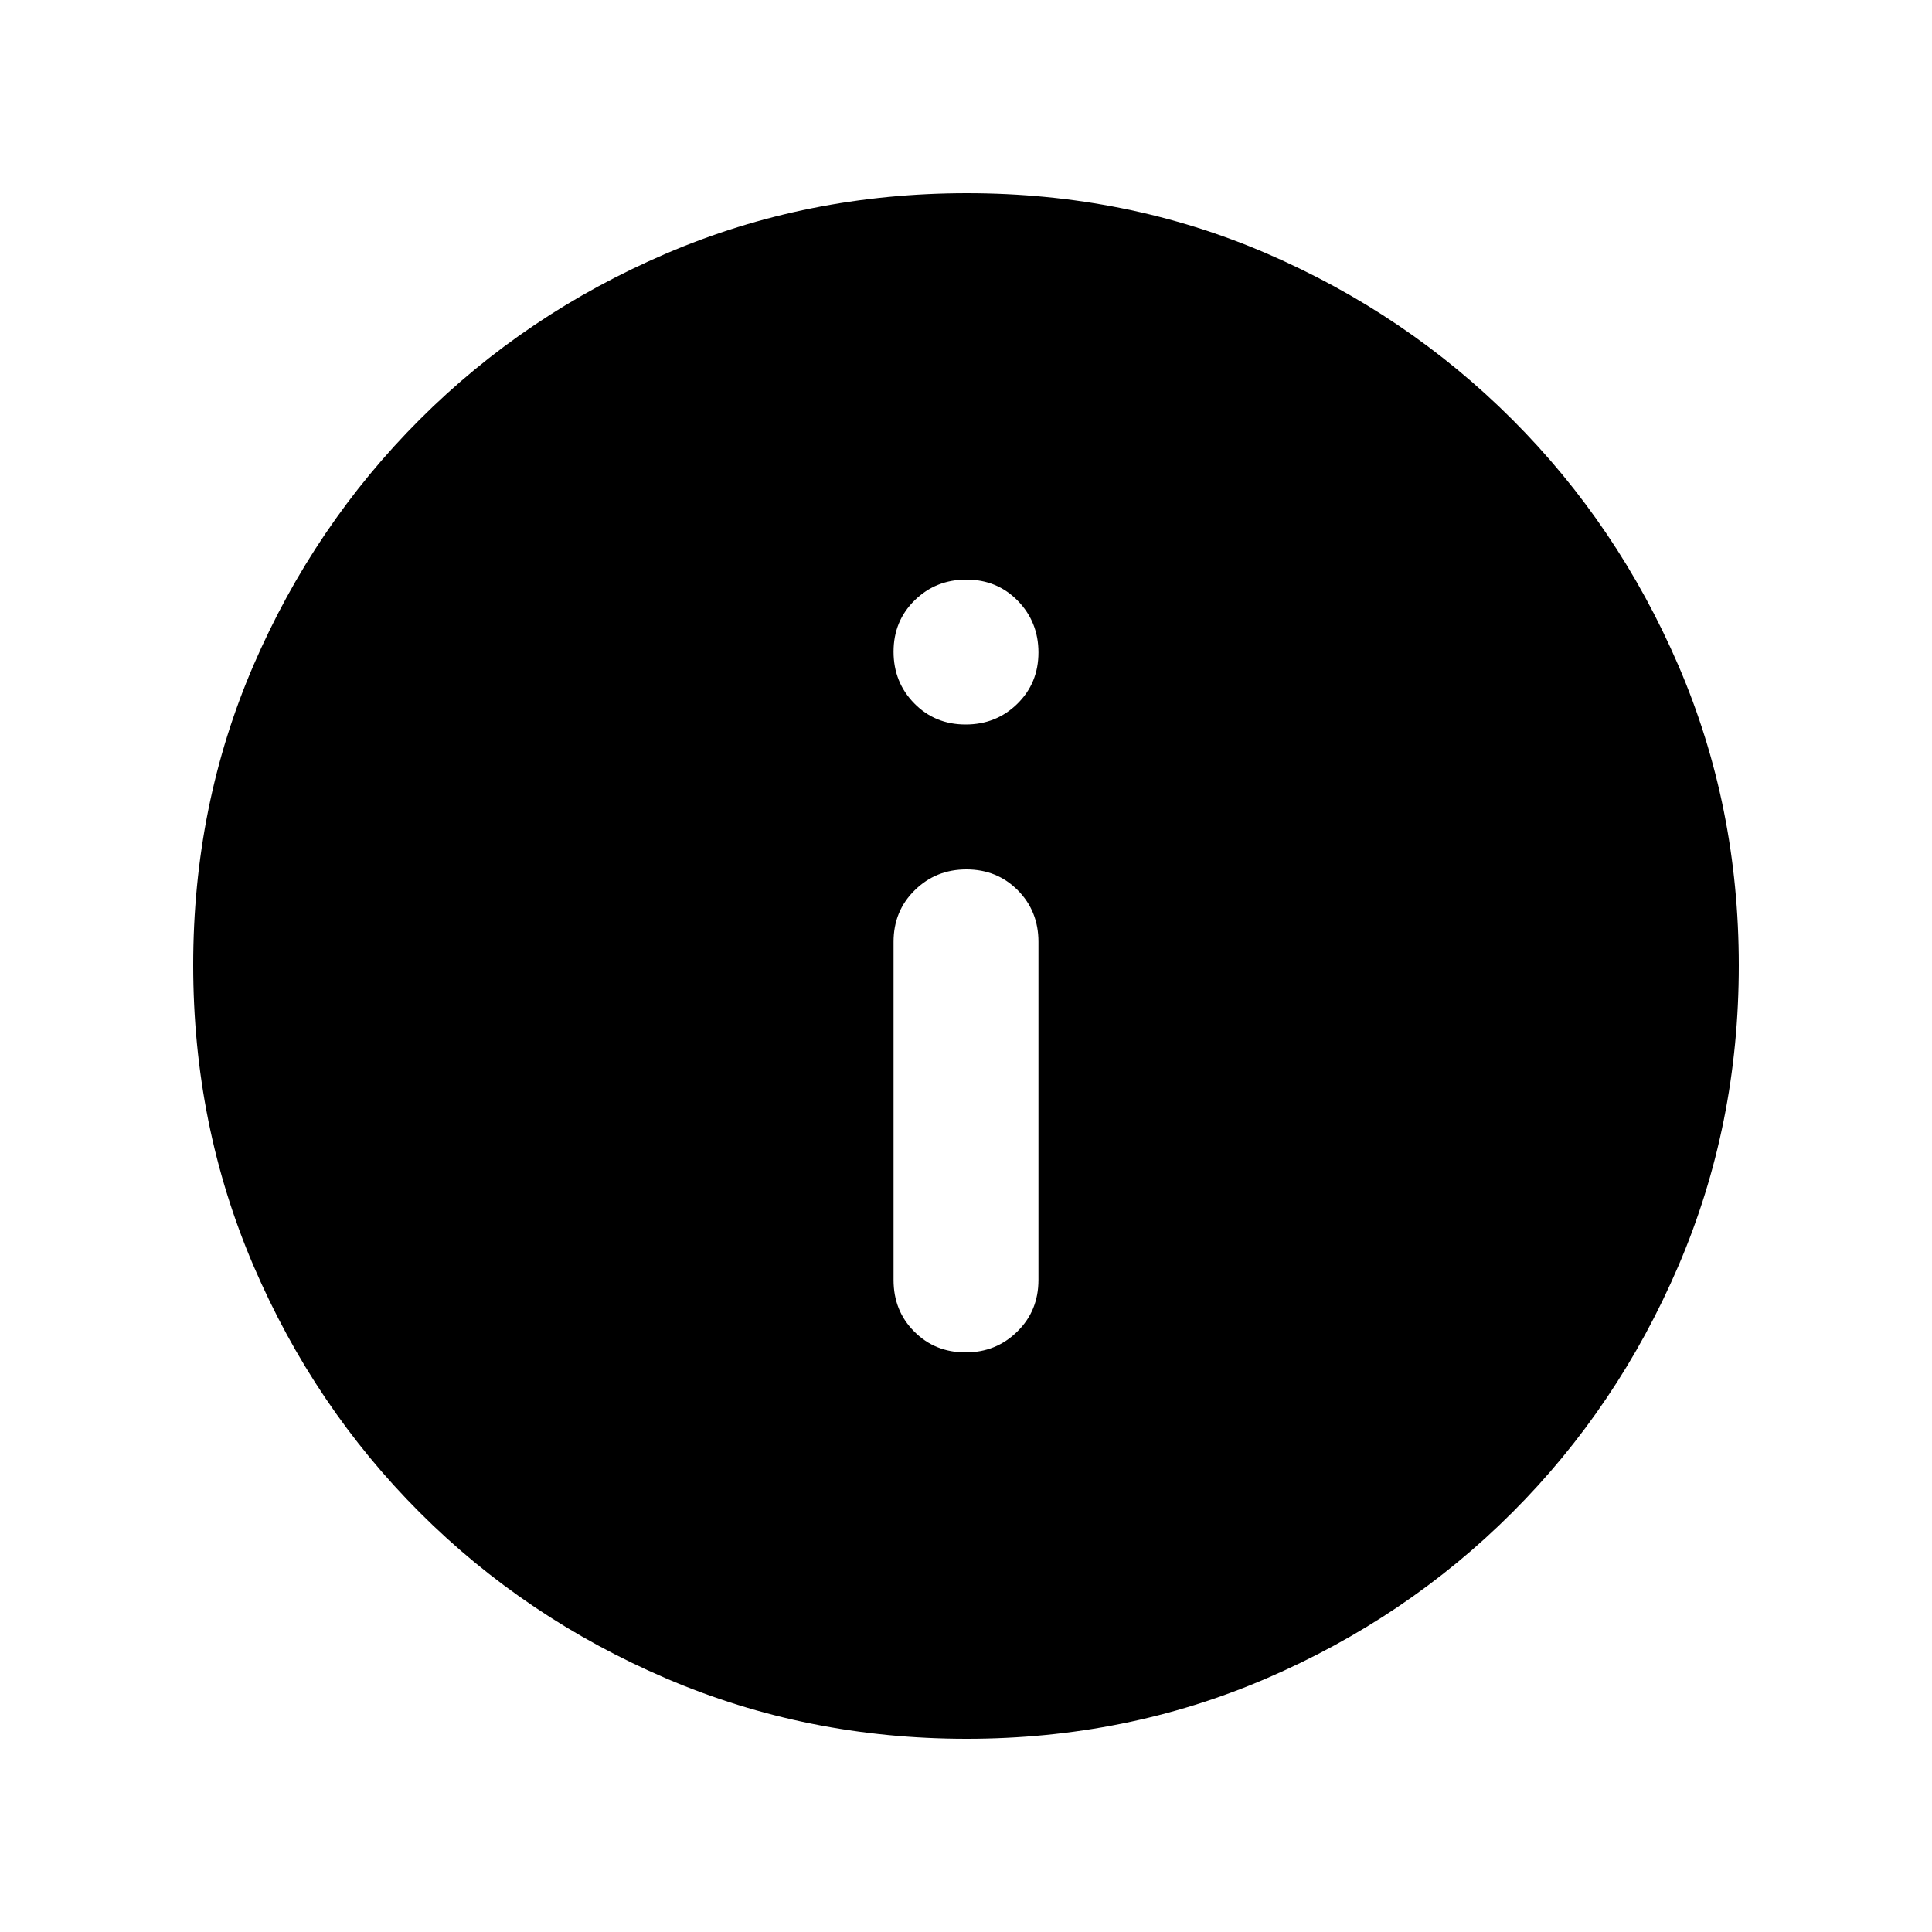 <svg xmlns="http://www.w3.org/2000/svg" width="100%" height="100%" viewBox="0 0 20 20" fill="none">
  <mask id="mask0_322_1691" style="mask-type:alpha" maskUnits="userSpaceOnUse" x="0" y="0" width="20" height="20">
    <rect width="20" height="20" fill="#D9D9D9"/>
  </mask>
  <g mask="url(#mask0_322_1691)">
    <path d="M9.996 14C10.207 14 10.385 13.928 10.531 13.784C10.677 13.641 10.75 13.463 10.75 13.25V9.75C10.75 9.537 10.678 9.359 10.536 9.216C10.393 9.072 10.216 9 10.004 9C9.793 9 9.615 9.072 9.469 9.216C9.323 9.359 9.25 9.537 9.25 9.75V13.25C9.25 13.463 9.321 13.641 9.464 13.784C9.607 13.928 9.784 14 9.996 14ZM9.996 7.5C10.207 7.5 10.385 7.429 10.531 7.286C10.677 7.143 10.75 6.966 10.75 6.754C10.75 6.543 10.678 6.365 10.536 6.219C10.393 6.073 10.216 6 10.004 6C9.793 6 9.615 6.071 9.469 6.214C9.323 6.357 9.25 6.534 9.25 6.746C9.25 6.957 9.321 7.135 9.464 7.281C9.607 7.427 9.784 7.5 9.996 7.5ZM10.006 18C8.905 18 7.868 17.792 6.896 17.375C5.924 16.958 5.073 16.385 4.344 15.656C3.615 14.927 3.042 14.077 2.625 13.105C2.208 12.133 2 11.095 2 9.99C2 8.886 2.208 7.851 2.625 6.885C3.042 5.92 3.615 5.073 4.344 4.344C5.073 3.615 5.923 3.042 6.895 2.625C7.867 2.208 8.905 2 10.01 2C11.114 2 12.149 2.208 13.115 2.625C14.08 3.042 14.927 3.615 15.656 4.344C16.385 5.073 16.958 5.922 17.375 6.89C17.792 7.858 18 8.893 18 9.994C18 11.095 17.792 12.132 17.375 13.104C16.958 14.076 16.385 14.927 15.656 15.656C14.927 16.385 14.078 16.958 13.11 17.375C12.142 17.792 11.107 18 10.006 18Z" fill="currentColor"/>
  </g>
</svg>